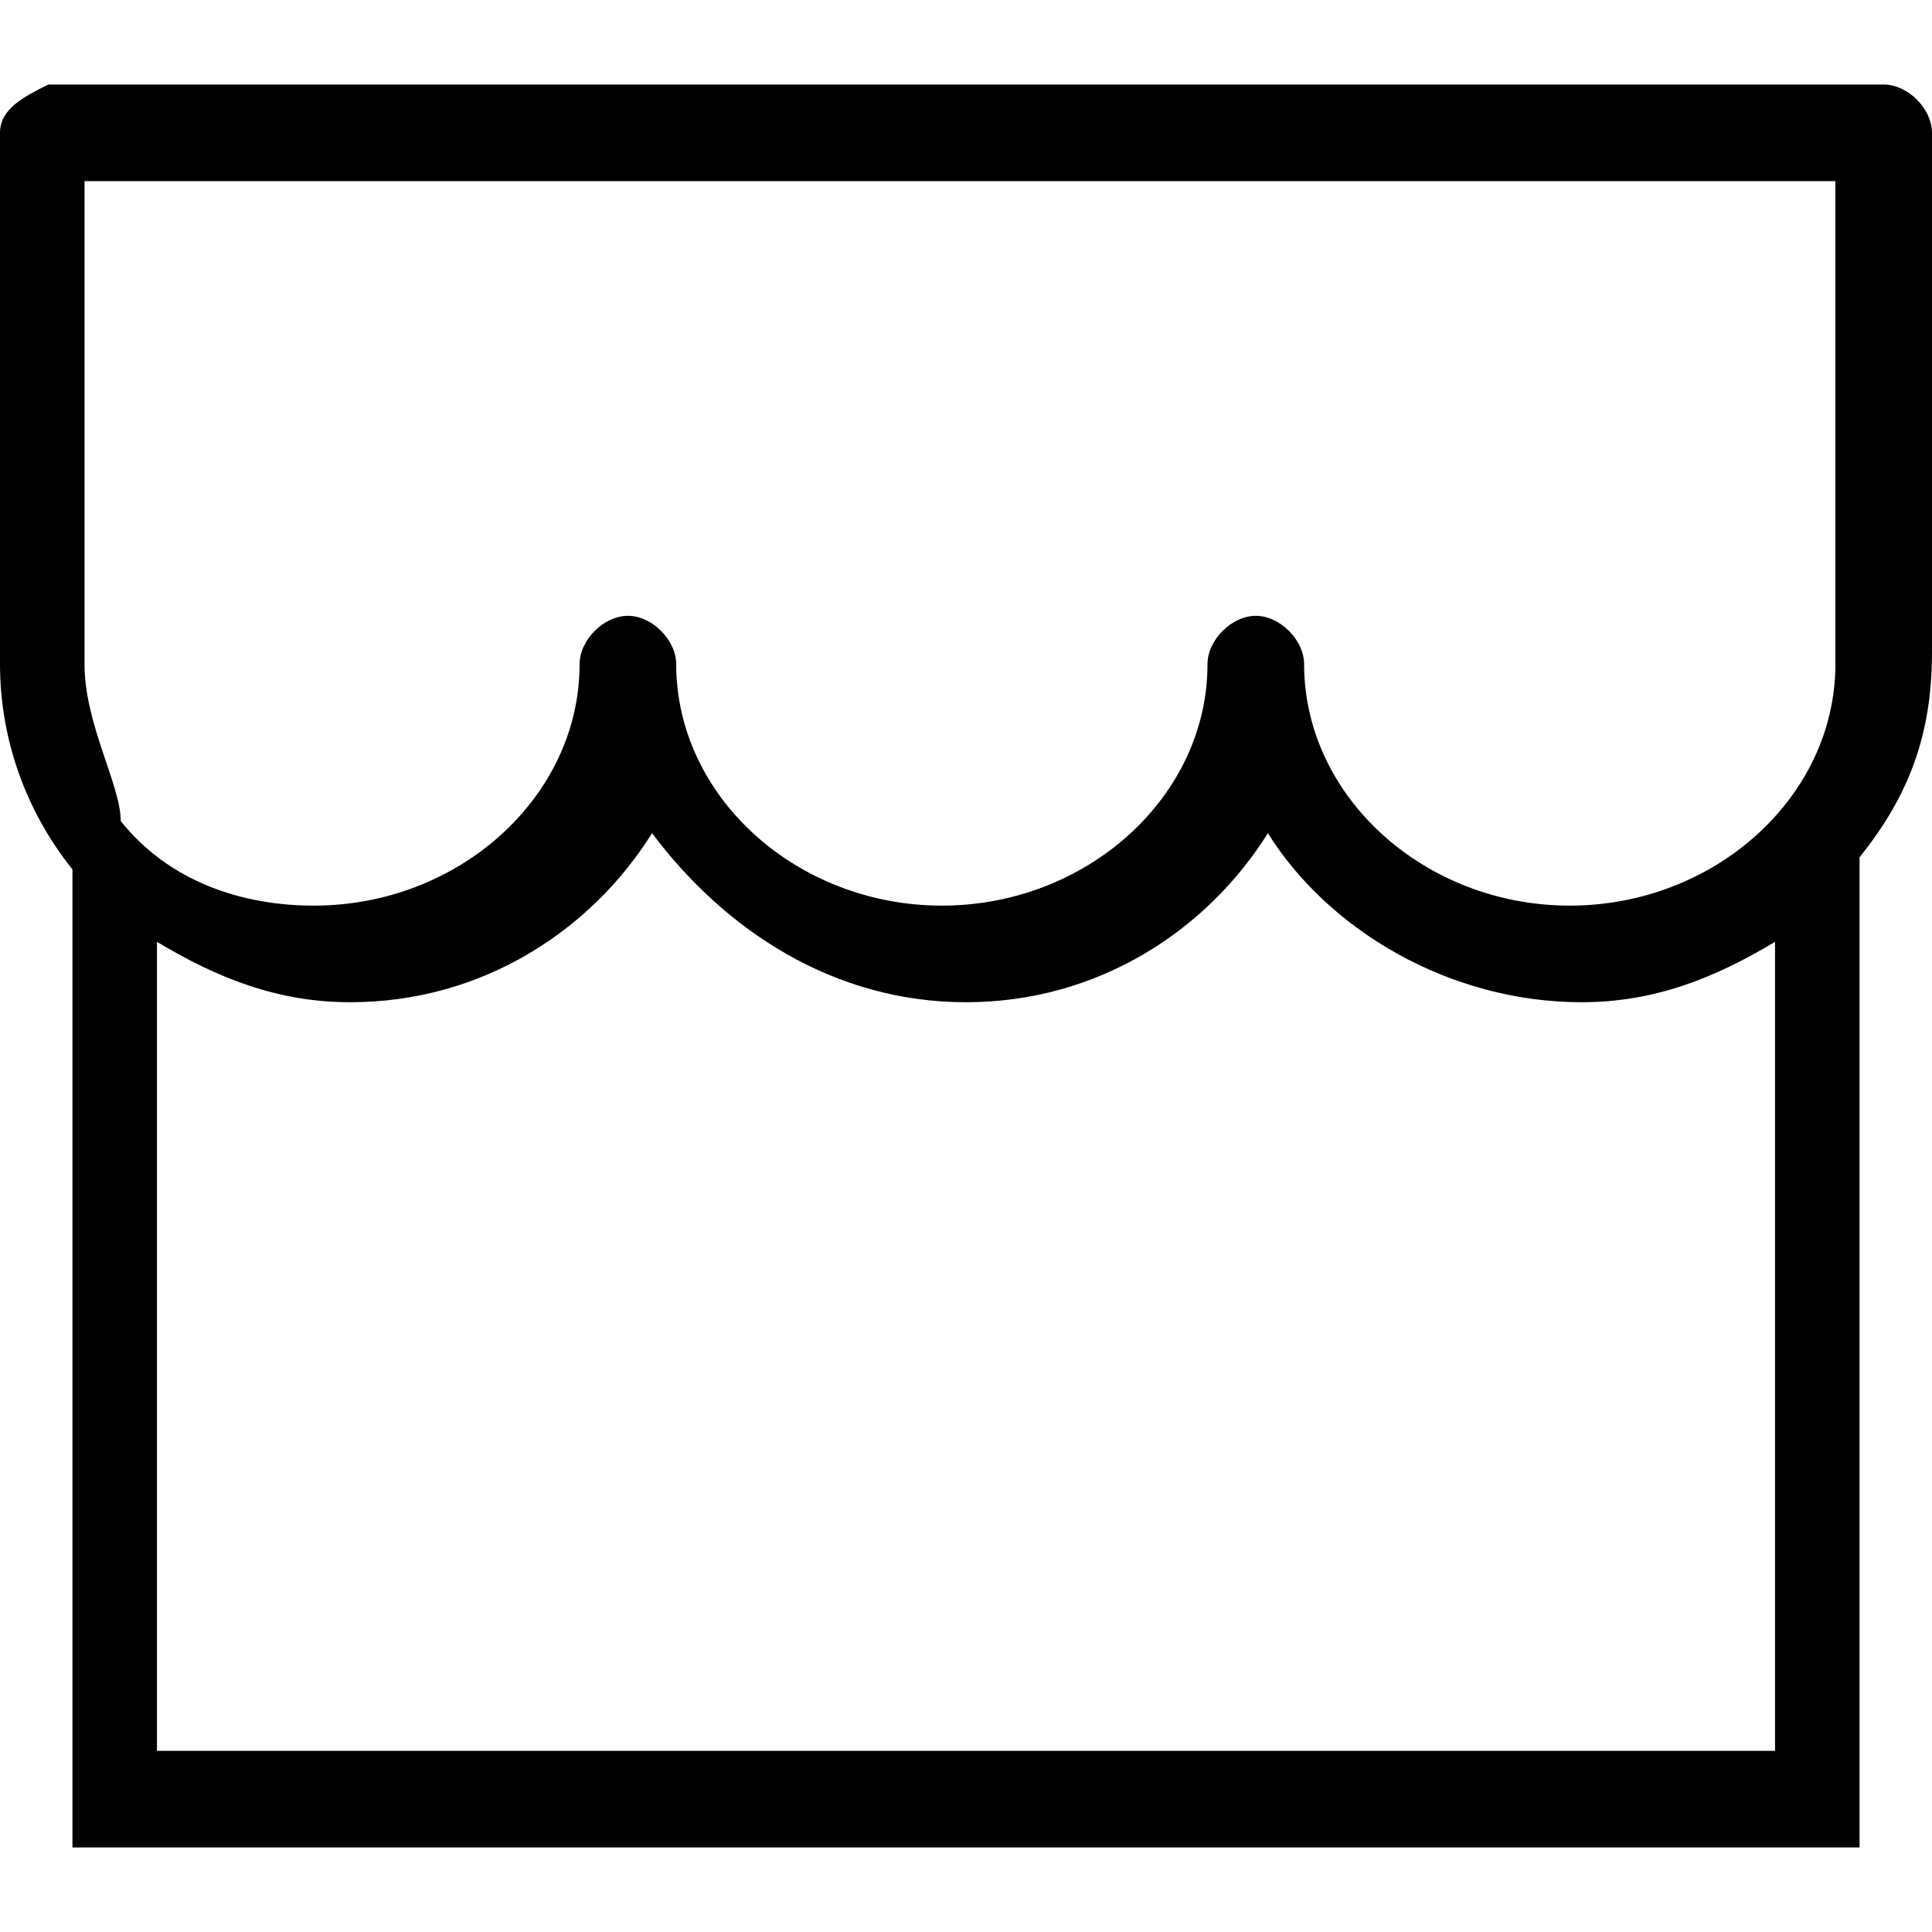 <svg class="icon" viewBox="0 0 1024 1024" xmlns="http://www.w3.org/2000/svg" width="200" height="200"><defs><style/></defs><path d="M1024 70.4c0-12.8-12.8-25.6-25.6-25.6H25.6C12.8 51.2 0 57.6 0 70.4V352c0 38.4 12.8 76.8 38.4 108.8v518.4h947.2V454.4c25.6-32 38.4-64 38.4-108.8V70.4zM44.8 96h928v256c0 70.4-64 128-140.8 128-76.8 0-140.8-57.6-140.8-128 0-12.8-12.8-25.6-25.6-25.6S640 339.2 640 352c0 70.4-64 128-140.8 128-76.8 0-140.8-57.6-140.8-128 0-12.8-12.8-25.6-25.6-25.6s-25.6 12.8-25.6 25.6c0 70.4-64 128-140.8 128-38.4 0-76.8-12.8-102.4-44.8C64 416 44.8 384 44.8 352V96zm38.4 832V499.2c32 19.2 64 32 102.4 32 70.4 0 128-38.4 160-89.6 38.4 51.2 96 89.6 166.4 89.6s128-38.4 160-89.6c32 51.2 96 89.6 166.4 89.6 38.4 0 70.4-12.8 102.4-32V928H83.2zm0 0"/></svg>